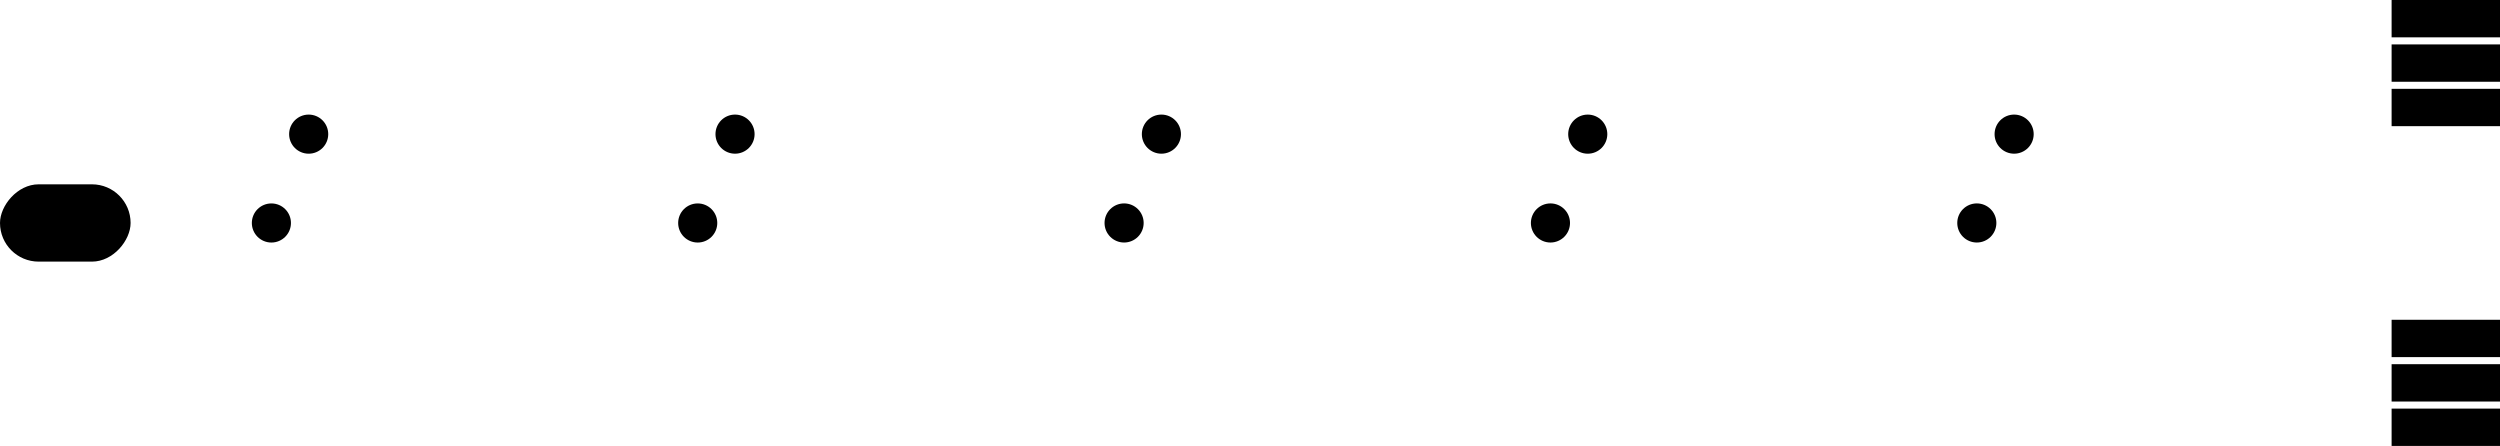 <svg version="1.1" xmlns="http://www.w3.org/2000/svg" xmlns:xlink="http://www.w3.org/1999/xlink" stroke-linecap="round" stroke-linejoin="round" stroke-width="0" fill-rule="evenodd" width="140.726mm" height="25.102mm" viewBox="324.191 -27050.74 140726.319 25101.55" id="GrvZyJFtR19UH7wuNlCa"><defs><circle cx="0" cy="0" r="800.8" id="GrvZyJFtR19UH7wuNlCa_pad-10"/><circle cx="0" cy="0" r="1100.8" id="GrvZyJFtR19UH7wuNlCa_pad-11"/><rect x="-3675.799" y="-2175.802" width="7351.598" height="4351.604" rx="2175.802" ry="2175.802" id="GrvZyJFtR19UH7wuNlCa_pad-12"/></defs><g transform="translate(0,-28999.93) scale(1,-1)" fill="currentColor" stroke="currentColor"><use xlink:href="#GrvZyJFtR19UH7wuNlCa_pad-10" x="137499.85" y="-25999.94"/><use xlink:href="#GrvZyJFtR19UH7wuNlCa_pad-10" x="137499.85" y="-23500.07"/><use xlink:href="#GrvZyJFtR19UH7wuNlCa_pad-10" x="137499.85" y="-20999.95"/><use xlink:href="#GrvZyJFtR19UH7wuNlCa_pad-10" x="137499.85" y="-2999.99"/><use xlink:href="#GrvZyJFtR19UH7wuNlCa_pad-10" x="137599.67" y="-7999.98"/><use xlink:href="#GrvZyJFtR19UH7wuNlCa_pad-10" x="137599.67" y="-5500.11"/><use xlink:href="#GrvZyJFtR19UH7wuNlCa_pad-11" x="113700.81" y="-9499.6"/><use xlink:href="#GrvZyJFtR19UH7wuNlCa_pad-11" x="111600.23" y="-14499.84"/><use xlink:href="#GrvZyJFtR19UH7wuNlCa_pad-11" x="89699.84" y="-9500.1"/><use xlink:href="#GrvZyJFtR19UH7wuNlCa_pad-11" x="87600.02" y="-14500.09"/><use xlink:href="#GrvZyJFtR19UH7wuNlCa_pad-11" x="65700.14" y="-9499.6"/><use xlink:href="#GrvZyJFtR19UH7wuNlCa_pad-11" x="63600.33" y="-14499.84"/><use xlink:href="#GrvZyJFtR19UH7wuNlCa_pad-11" x="41699.68" y="-9499.6"/><use xlink:href="#GrvZyJFtR19UH7wuNlCa_pad-11" x="39599.1" y="-14500.86"/><use xlink:href="#GrvZyJFtR19UH7wuNlCa_pad-11" x="17699.98" y="-9499.85"/><use xlink:href="#GrvZyJFtR19UH7wuNlCa_pad-11" x="15601.18" y="-14500.86"/><use xlink:href="#GrvZyJFtR19UH7wuNlCa_pad-12" x="3999.99" y="-14500.09"/><path d="M 134948.93 -1949.19 141050.51 -1949.19 141050.51 -4050.79 134948.93 -4050.79"/><path d="M 134948.93 -4449.57 141050.51 -4449.57 141050.51 -6551.16 134948.93 -6551.16"/><path d="M 134948.93 -6949.18 141050.51 -6949.18 141050.51 -9050.78 134948.93 -9050.78"/><path d="M 134948.93 -19949.15 141050.51 -19949.15 141050.51 -22050.75 134948.93 -22050.75"/><path d="M 134948.93 -22449.28 141050.51 -22449.28 141050.51 -24550.87 134948.93 -24550.87"/><path d="M 134948.93 -24949.14 141050.51 -24949.14 141050.51 -27050.74 134948.93 -27050.74"/></g></svg>